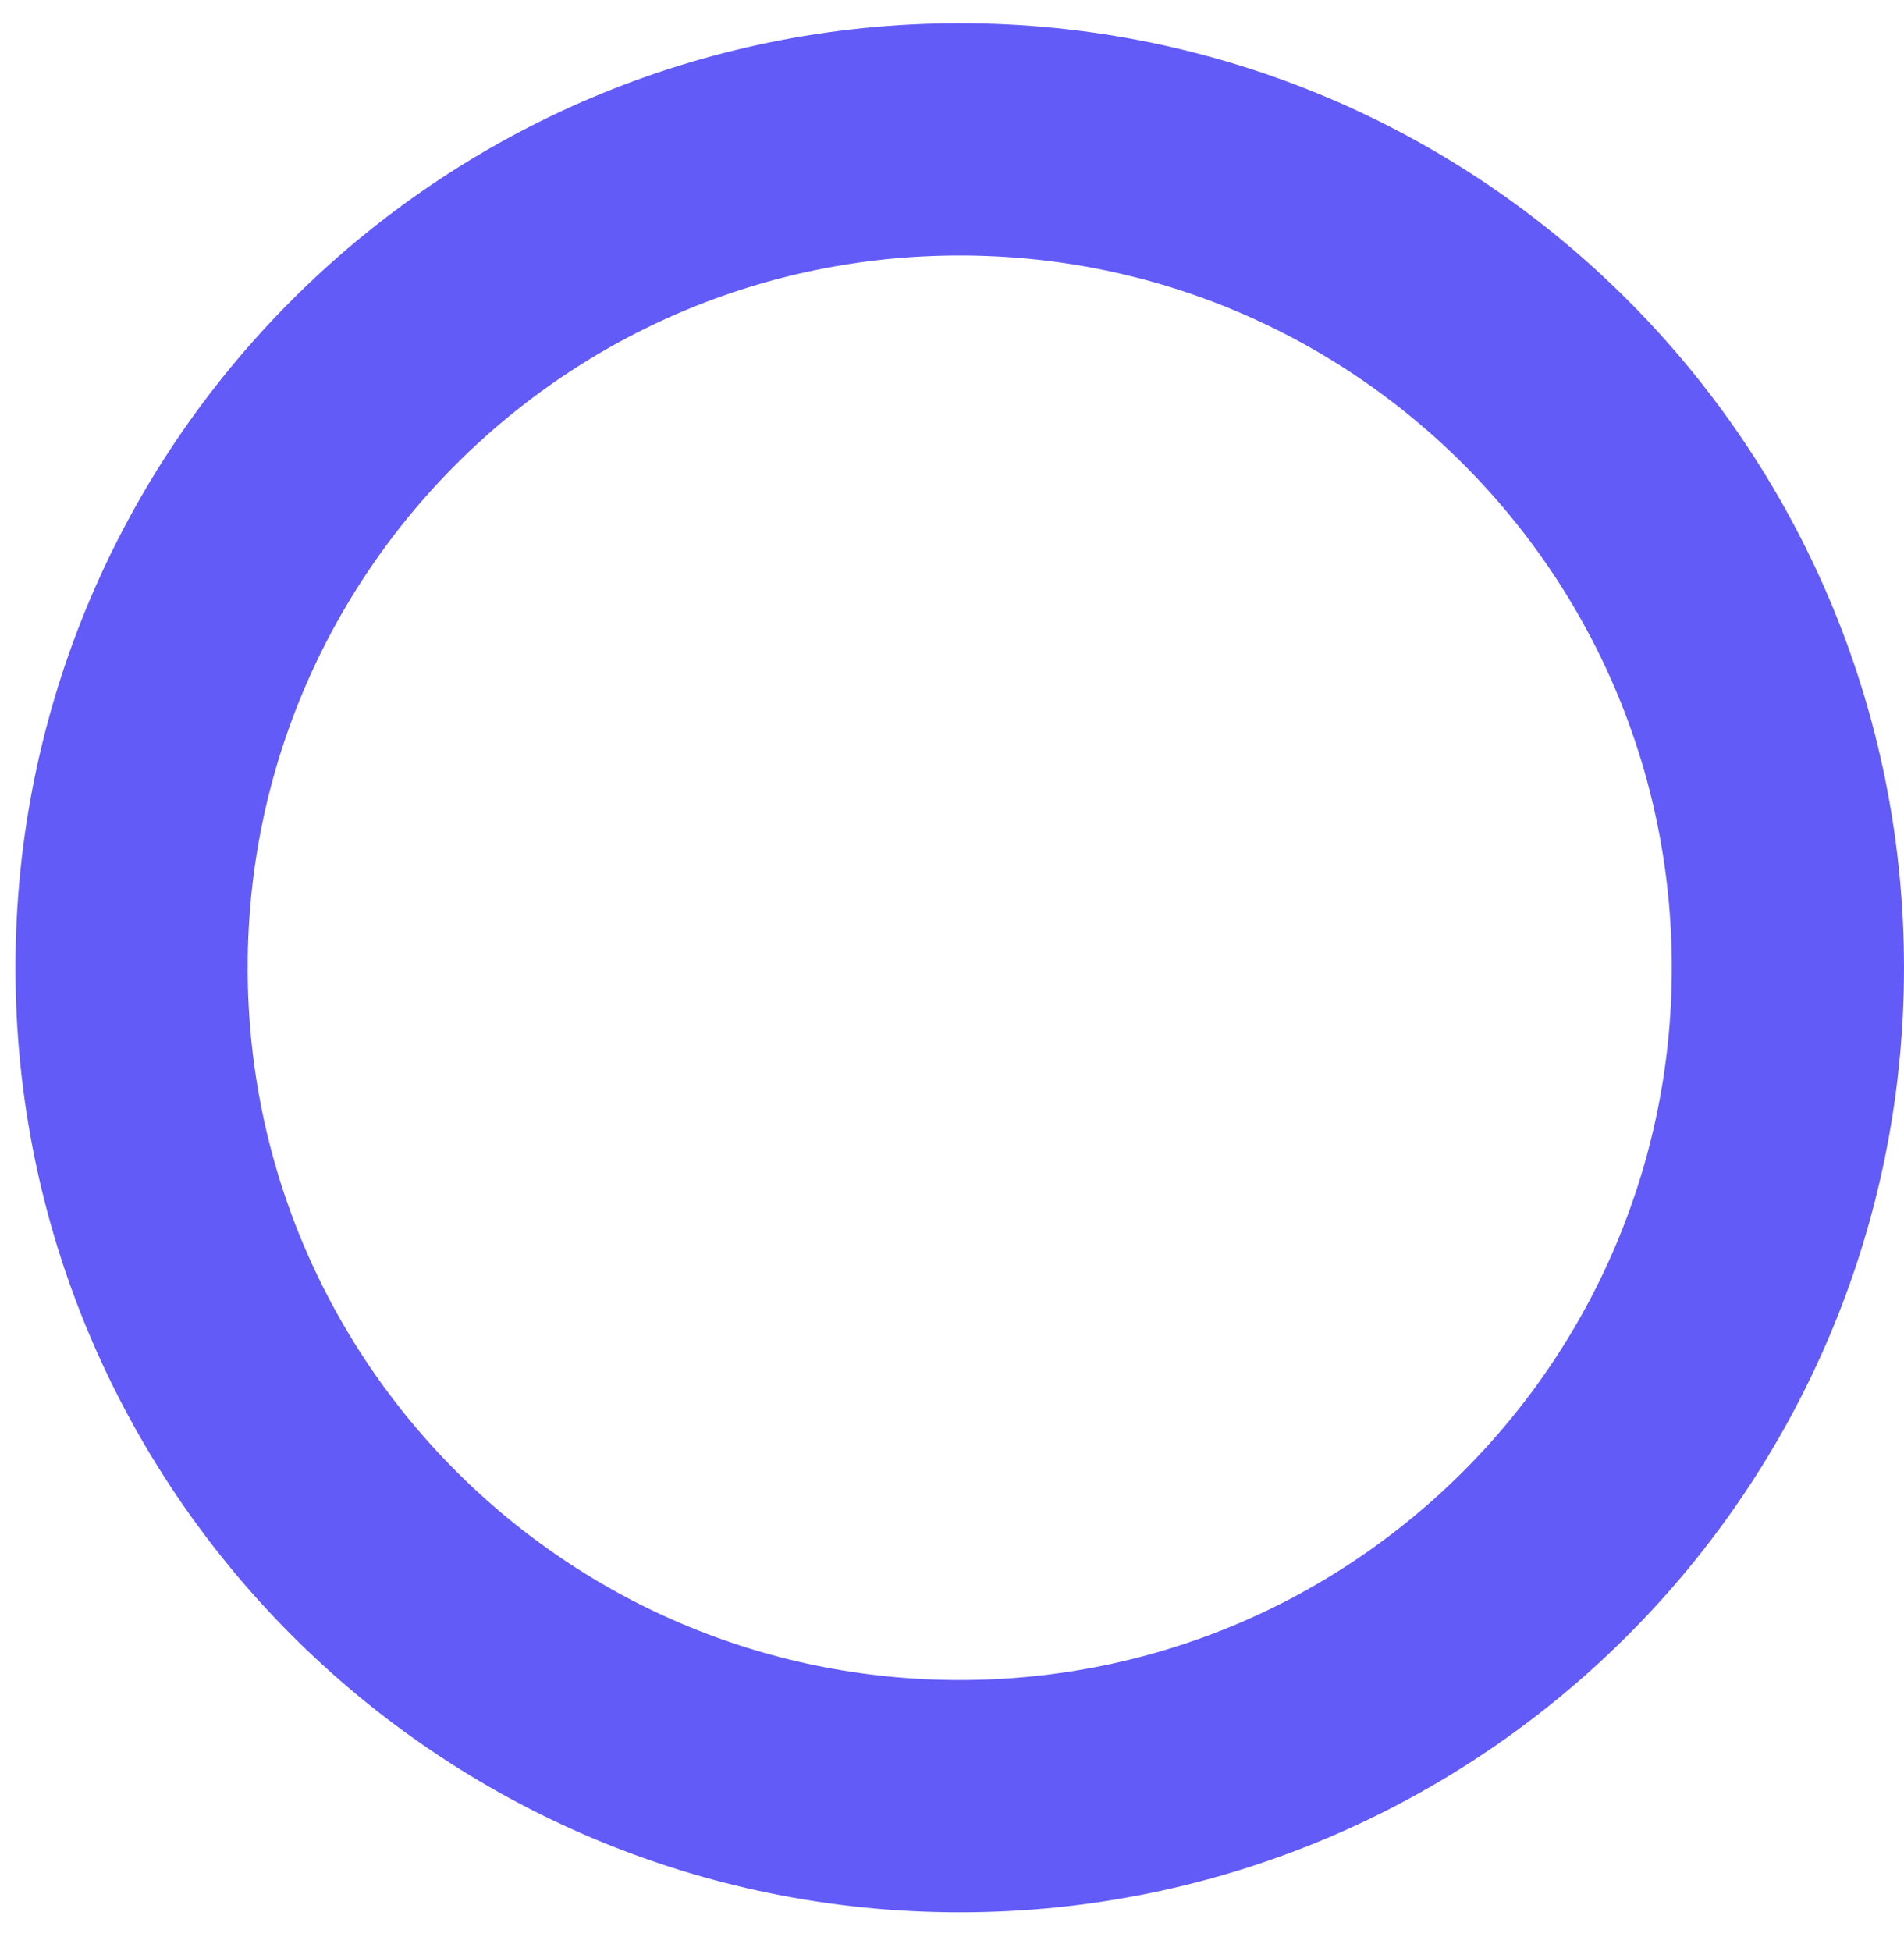 <svg width="41" height="42" viewBox="0 0 41 42" fill="none" xmlns="http://www.w3.org/2000/svg">
<rect width="41" height="42" fill="#F5F5F5"/>
<g id="Sign In Page Desktop" clip-path="url(#clip0_0_1)">
<rect width="1280" height="750" transform="translate(-613 -180)" fill="#F8FAFC"/>
<g id="Sign In Card">
<g id="White background" filter="url(#filter0_d_0_1)">
<rect x="-195" y="-80" width="444" height="537" rx="4" fill="white"/>
</g>
</g>
<path id="Vector" d="M20.667 38.667C30.516 38.667 38.5 30.682 38.5 20.833C38.5 10.984 30.516 3 20.667 3C10.818 3 2.833 10.984 2.833 20.833C2.833 30.682 10.818 38.667 20.667 38.667Z" stroke="#625BF7" stroke-width="5" stroke-linecap="round" stroke-linejoin="round"/>
</g>
<defs>
<filter id="filter0_d_0_1" x="-203" y="-82" width="460" height="553" filterUnits="userSpaceOnUse" color-interpolation-filters="sRGB">
<feFlood flood-opacity="0" result="BackgroundImageFix"/>
<feColorMatrix in="SourceAlpha" type="matrix" values="0 0 0 0 0 0 0 0 0 0 0 0 0 0 0 0 0 0 127 0" result="hardAlpha"/>
<feOffset dy="6"/>
<feGaussianBlur stdDeviation="4"/>
<feComposite in2="hardAlpha" operator="out"/>
<feColorMatrix type="matrix" values="0 0 0 0 0 0 0 0 0 0 0 0 0 0 0 0 0 0 0.05 0"/>
<feBlend mode="normal" in2="BackgroundImageFix" result="effect1_dropShadow_0_1"/>
<feBlend mode="normal" in="SourceGraphic" in2="effect1_dropShadow_0_1" result="shape"/>
</filter>
<clipPath id="clip0_0_1">
<rect width="1280" height="750" fill="white" transform="translate(-613 -180)"/>
</clipPath>
</defs>
</svg>
